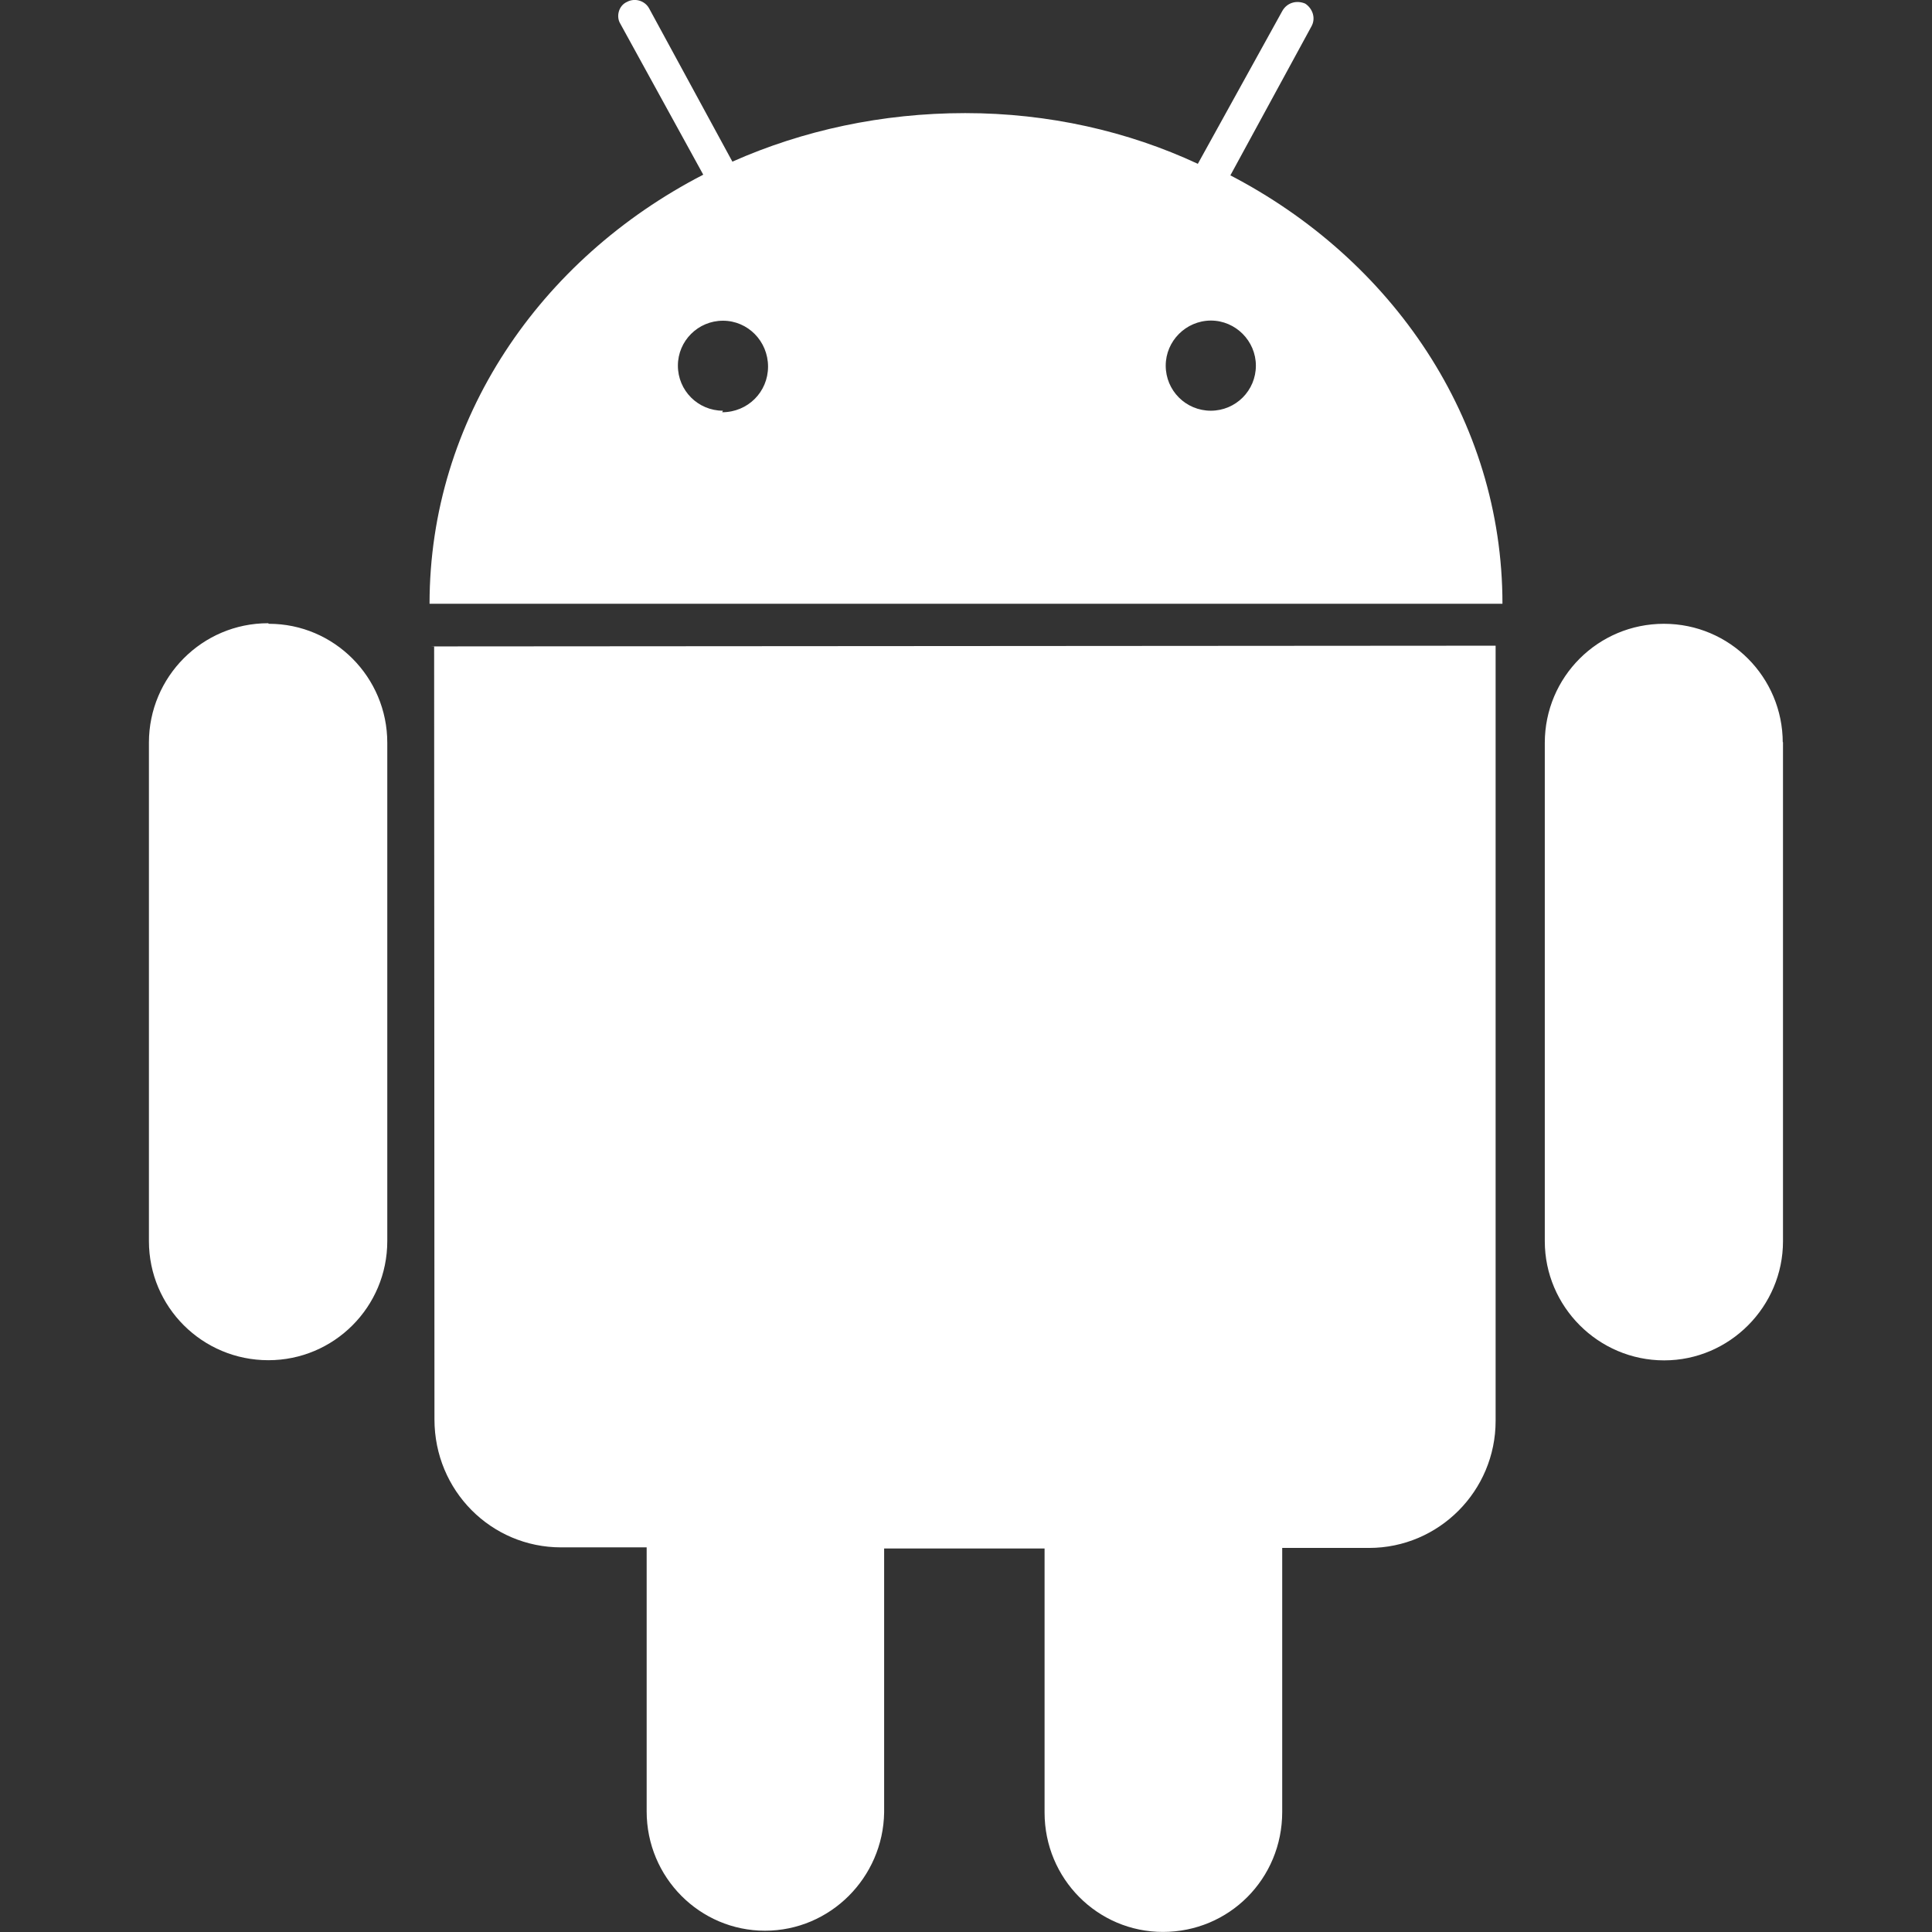 <svg role="img" viewBox="0 0 24 24" xmlns="http://www.w3.org/2000/svg" width="40" height="40" fill="white"><rect x="0" y="0" width="24" height="24" fill="#333333" stroke="none"/><title>Android icon</title><path d="M22.146 9.227c0-.815-.658-1.478-1.476-1.478s-1.48.66-1.48 1.48v6.19c0 .81.663 1.48 1.483 1.48.814 0 1.476-.67 1.476-1.48v-6.2h-.01zM5.393 8.032l.004 9.6c0 .885.704 1.59 1.573 1.59h1.063v3.28c0 .82.66 1.482 1.47 1.482s1.467-.66 1.48-1.468v-3.28h1.993v3.28c0 .823.66 1.483 1.47 1.483.823 0 1.482-.66 1.482-1.49v-3.28h1.078c.87 0 1.573-.71 1.573-1.578v-9.63L5.35 8.03l.04.002zm9.648-2.93c-.31 0-.56-.25-.56-.56 0-.305.25-.558.56-.56.31 0 .56.255.56.56 0 .31-.25.56-.56.56m-6.06 0c-.31 0-.56-.25-.56-.56 0-.307.25-.558.56-.558.31 0 .56.255.56.57s-.252.567-.57.567m6.29-2.9L16.29.33c.06-.105.014-.226-.076-.285C16.11 0 15.99.03 15.93.135l-1.05 1.9c-.868-.405-1.856-.63-2.89-.63s-2.018.215-2.892.603L8.064.105c-.053-.098-.18-.135-.278-.08-.1.045-.136.18-.08.27l1.03 1.875c-2.03 1.047-3.4 3.04-3.4 5.33h13.328c0-2.29-1.368-4.283-3.396-5.33M3.33 7.742c-.817 0-1.48.665-1.48 1.483v6.192c0 .82.664 1.48 1.484 1.48.814 0 1.477-.66 1.477-1.48v-6.19c0-.815-.66-1.478-1.47-1.478"/></svg>